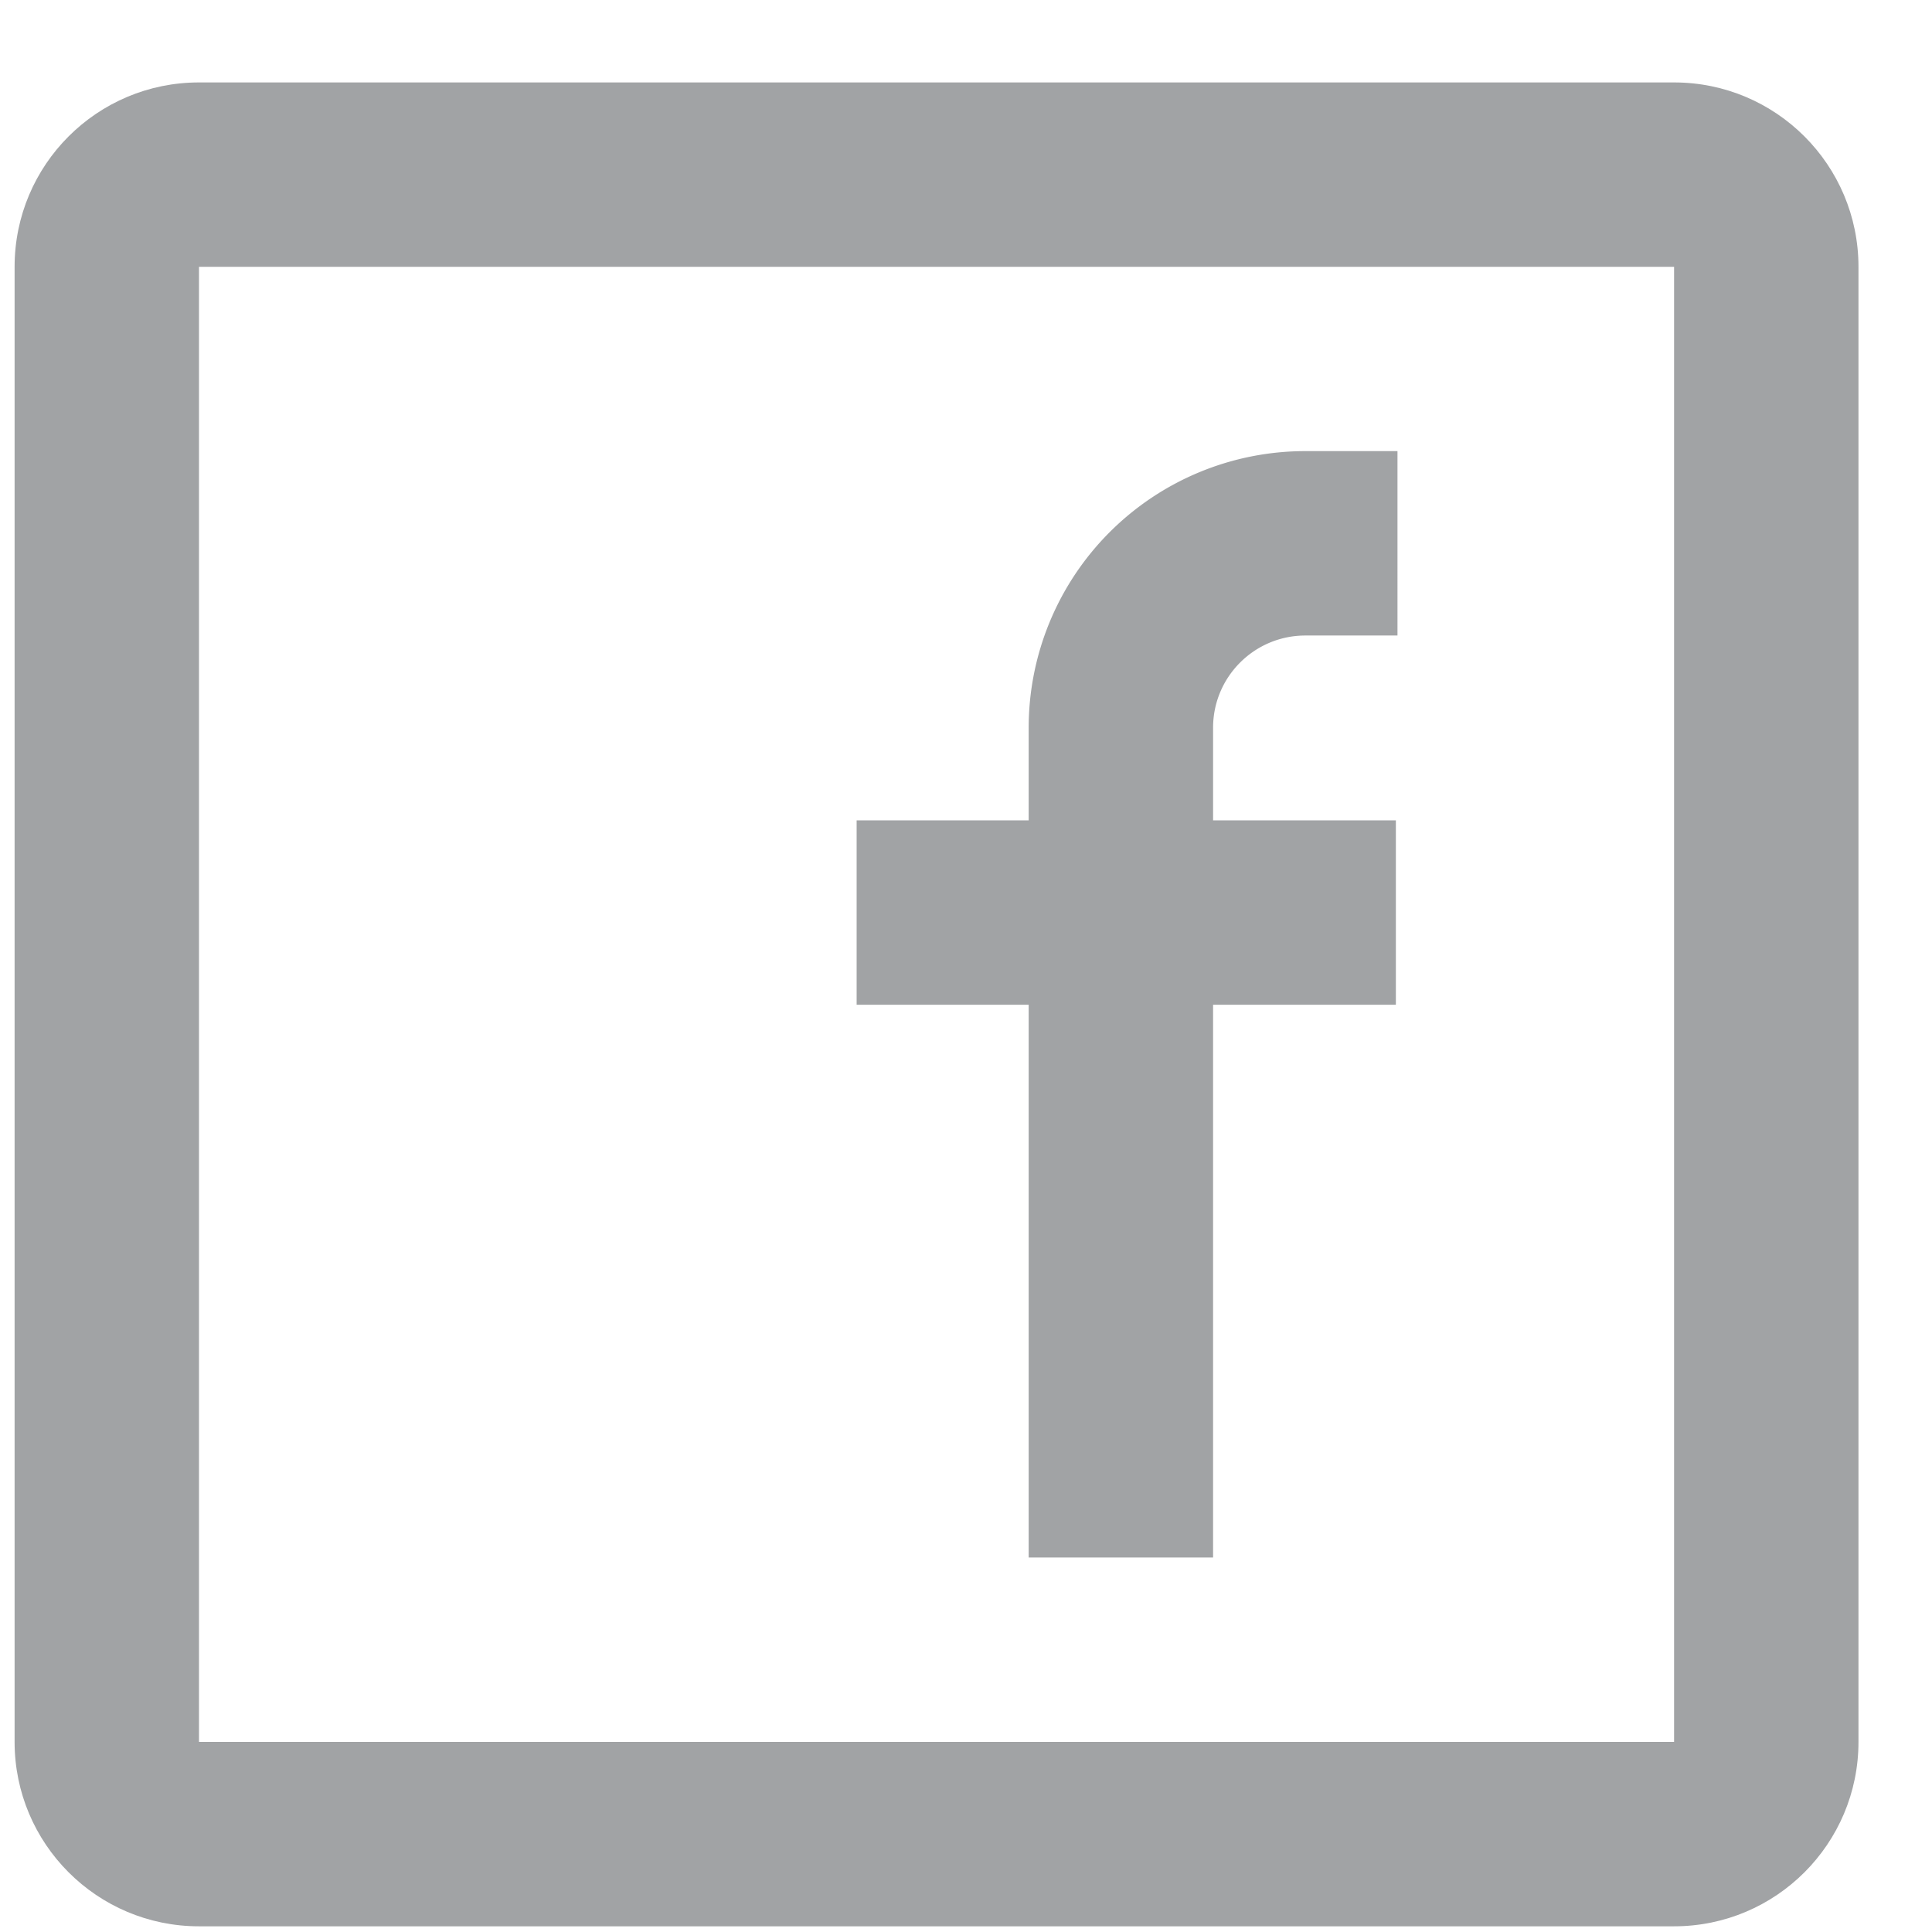 <svg width="18" height="18" fill="none"><path fill="#A1A3A5" d="M7.98 9.361h1.604v5.15h1.718v-5.15h1.703V7.643h-1.703V6.78c0-.474.385-.859.86-.859h.858V4.203h-.859A2.577 2.577 0 0 0 9.584 6.78v.863H7.981v1.718z"></path><path class="border" fill="#A1A3A5" fill-rule="evenodd" d="M1.854.768h13.743c.949 0 1.718.769 1.718 1.718v13.743c0 .949-.769 1.718-1.718 1.718H1.854c-.95 0-1.718-.77-1.718-1.718V2.486c0-.95.769-1.718 1.718-1.718zm0 1.718v13.743h13.743V2.486H1.854z" clip-rule="evenodd"></path></svg>